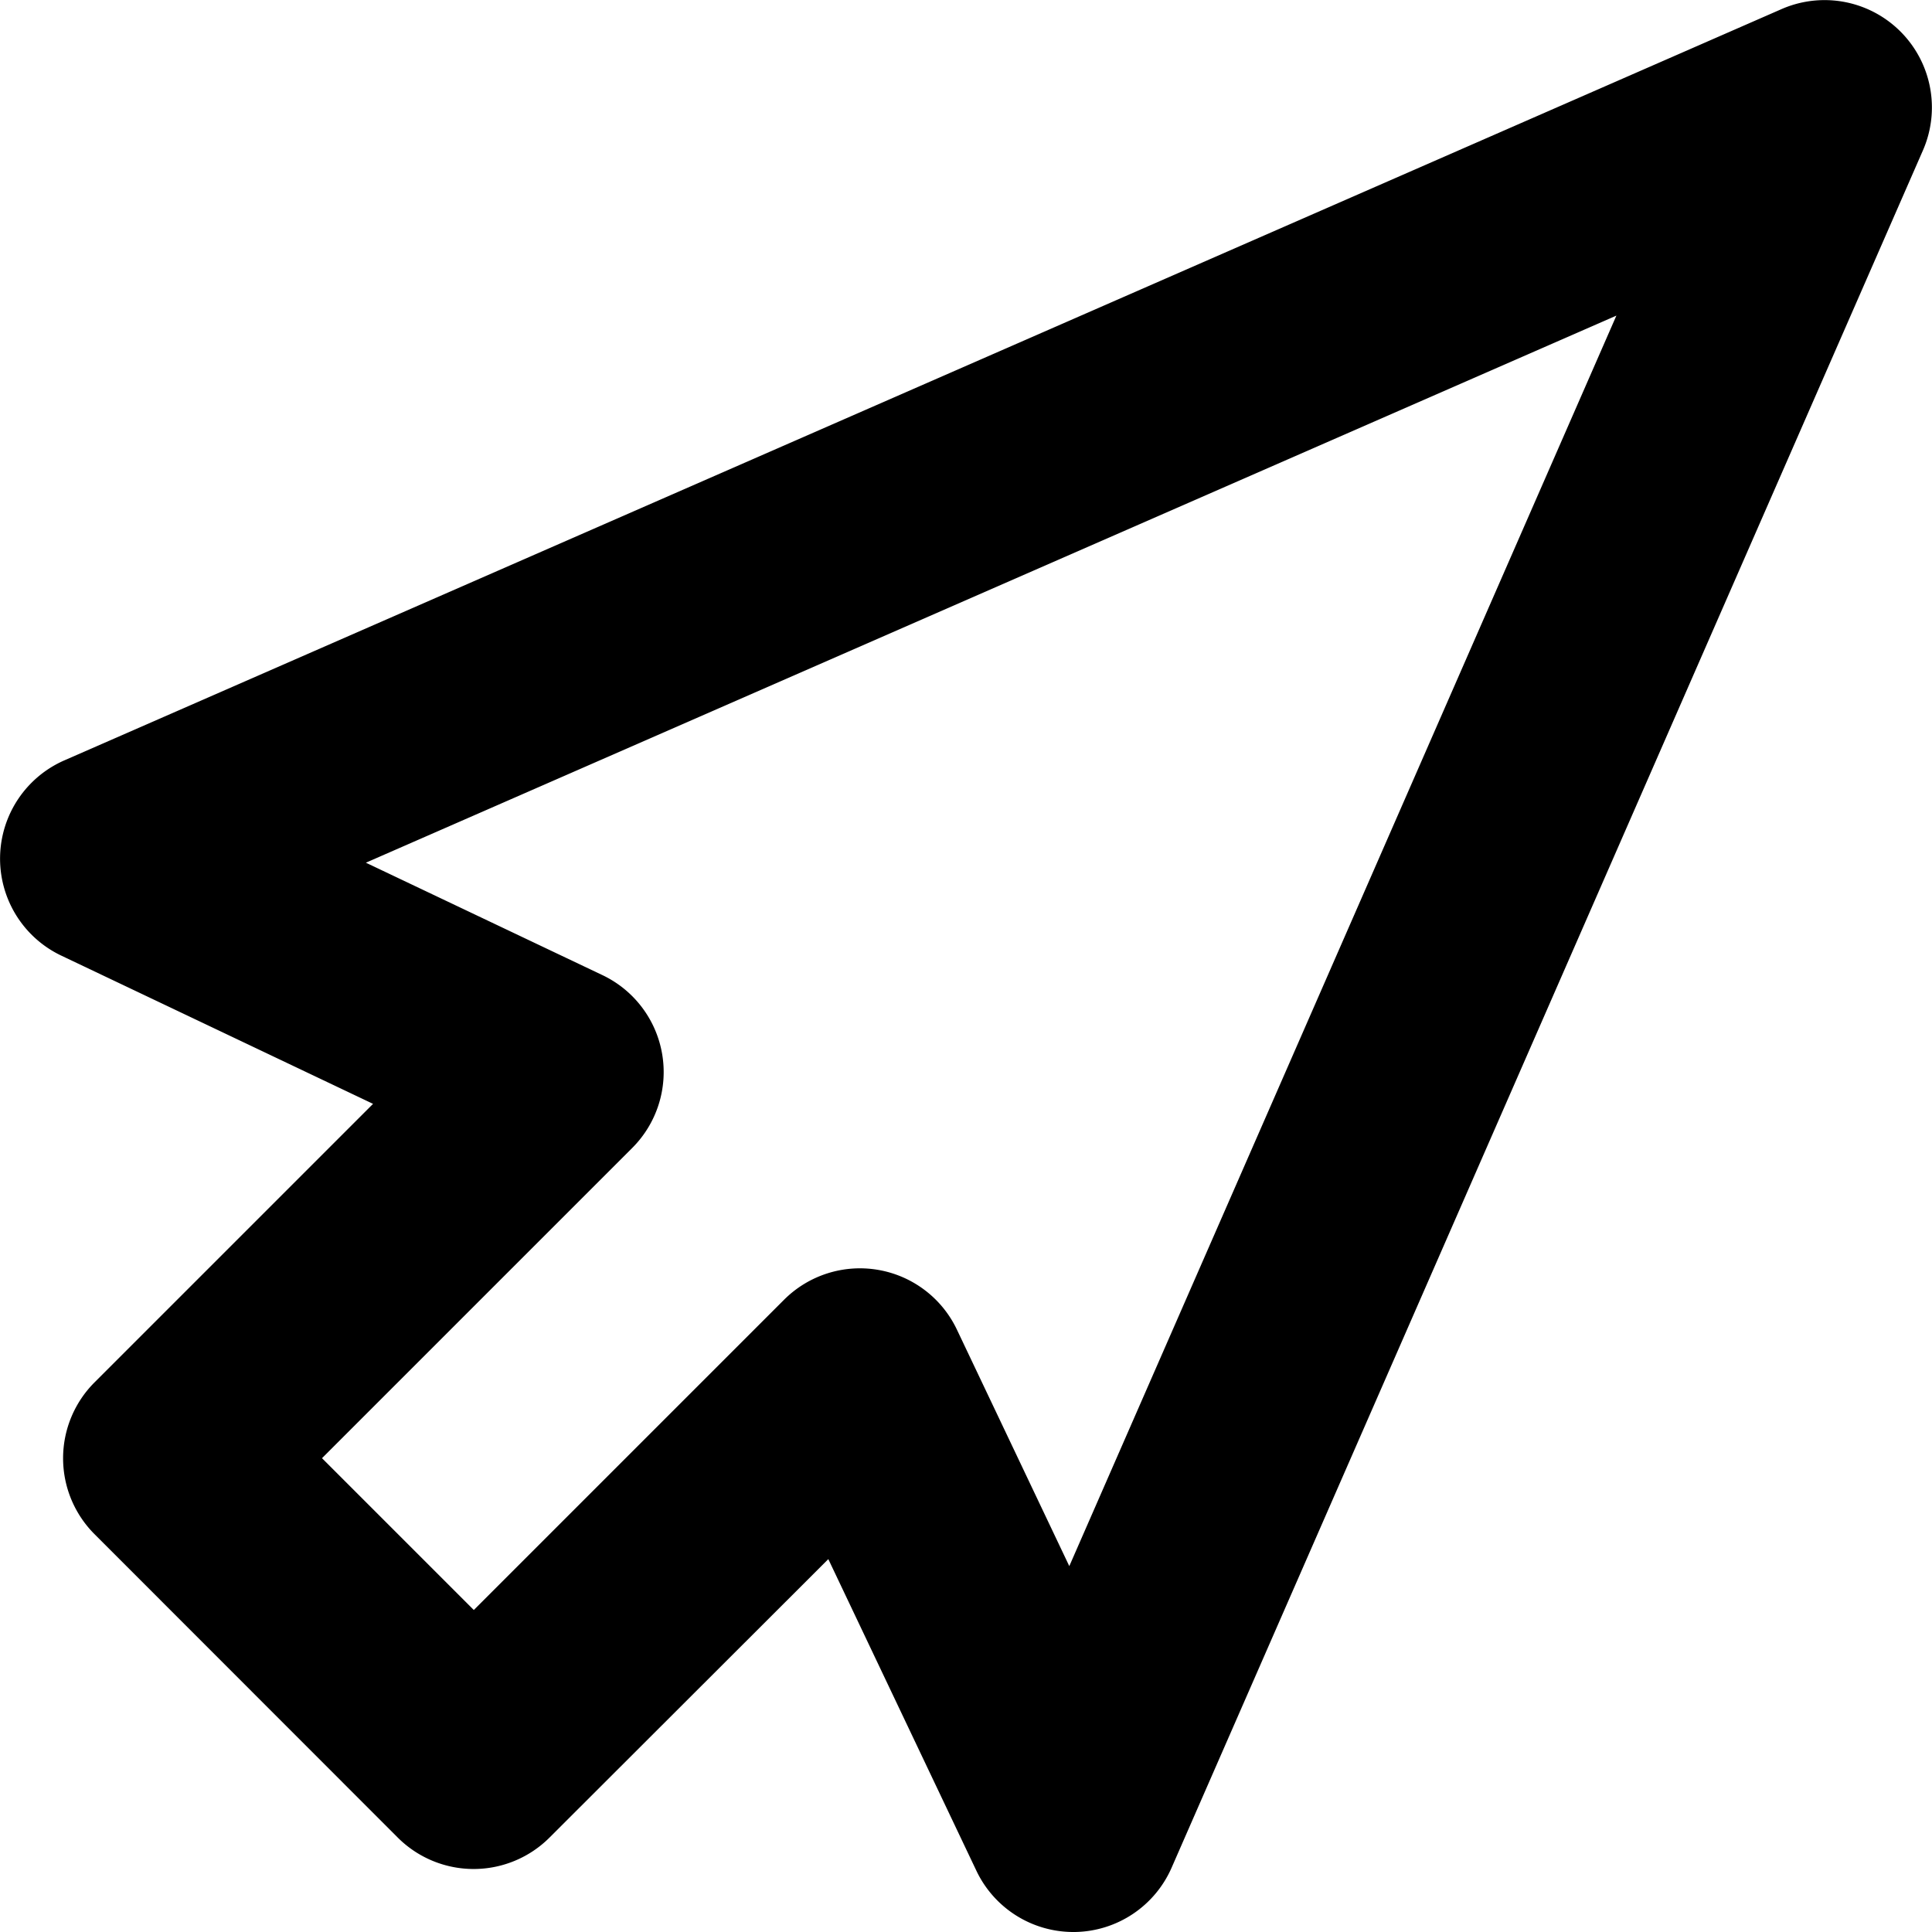 <svg id="Layer_1" data-name="Layer 1" xmlns="http://www.w3.org/2000/svg" viewBox="0 0 450 450"><path d="M250,450a25,25,0,0,1-22.58-14.27l-34.49-72.58L128,428a25,25,0,0,1-35.36,0L22,357.32A25,25,0,0,1,22,322l64.89-64.89L14.27,222.58A25,25,0,0,1,15,177.1L415,2.1A25,25,0,0,1,447.9,35l-175,400a25,25,0,0,1-22.51,15ZM75,339.64,110.36,375l72.26-72.26a25,25,0,0,1,40.26,6.95l26.18,55.09L376.49,73.51,85.22,200.94l55.09,26.18a25,25,0,0,1,6.95,40.26Z"/></svg>